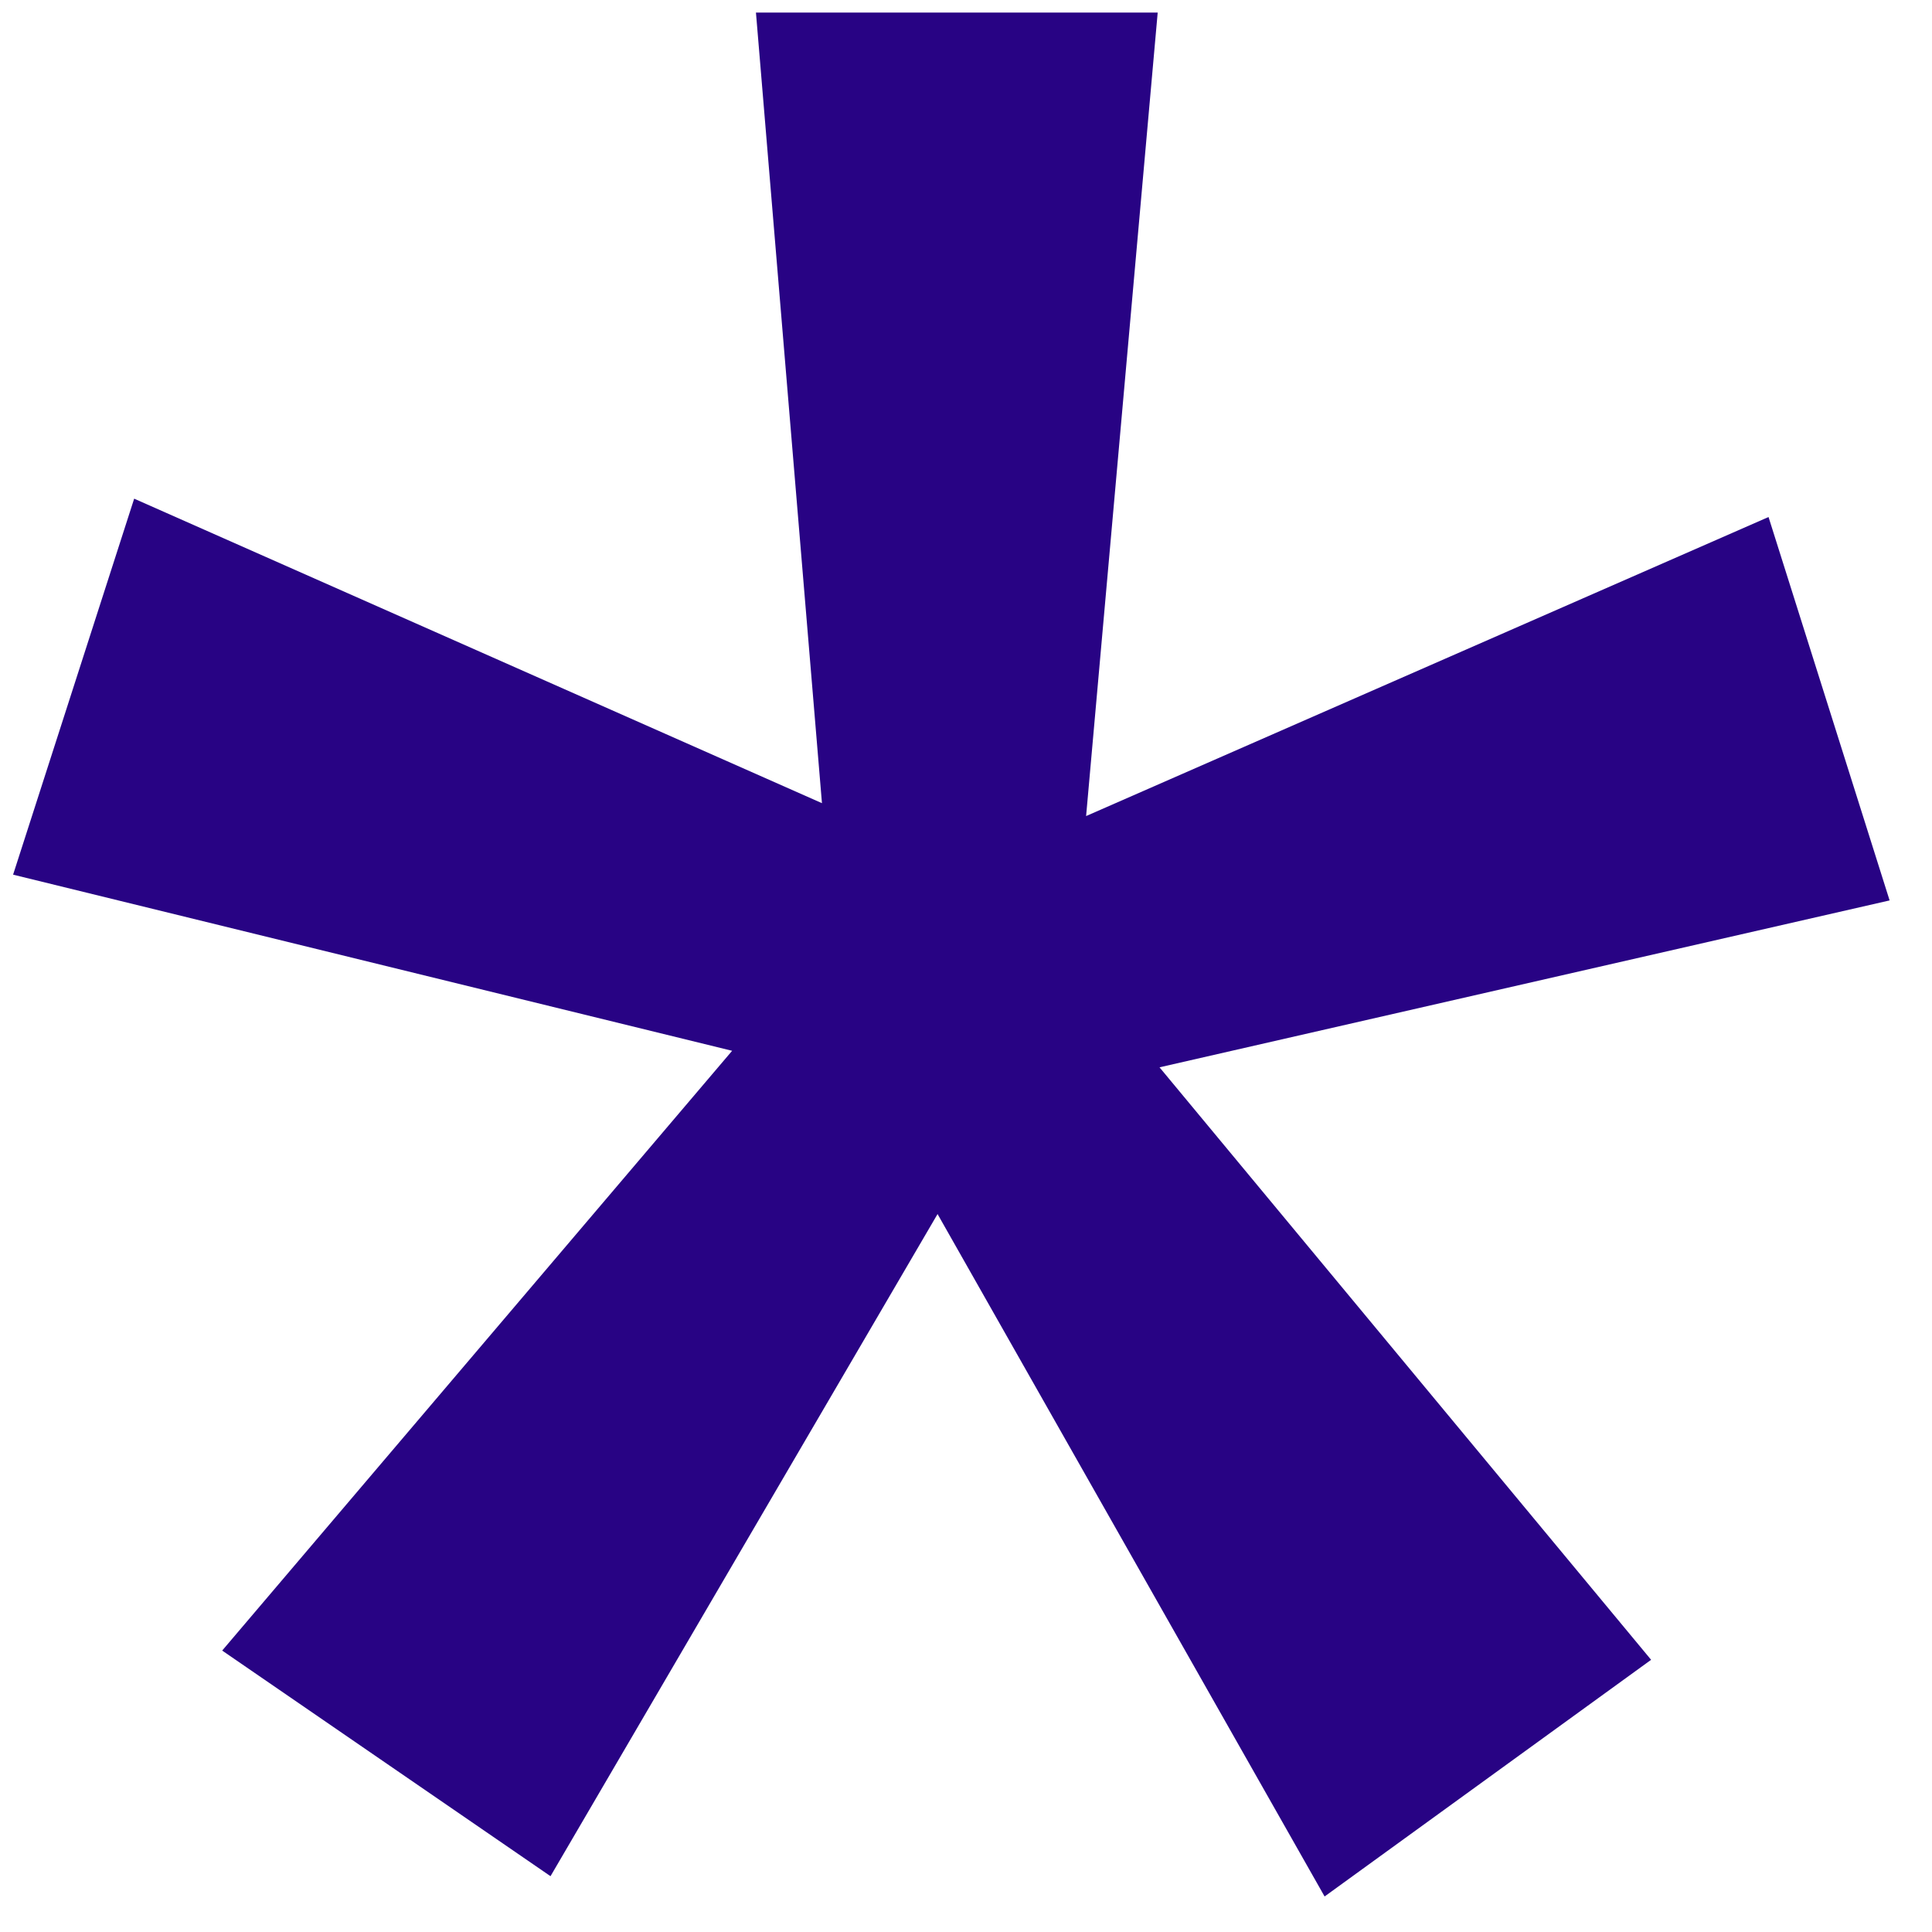 <svg width="18" height="18" viewBox="0 0 18 18" fill="none" xmlns="http://www.w3.org/2000/svg">
<path d="M6.821 9.79L0.122 8.149L1.25 4.646L7.658 7.483L7.043 0.117H10.786L10.119 7.603L16.477 4.817L17.605 8.389L10.803 9.944L15.383 15.464L12.341 17.669L8.735 11.311L5.129 17.48L2.07 15.378L6.821 9.79Z" fill="#280384"/>
</svg>
